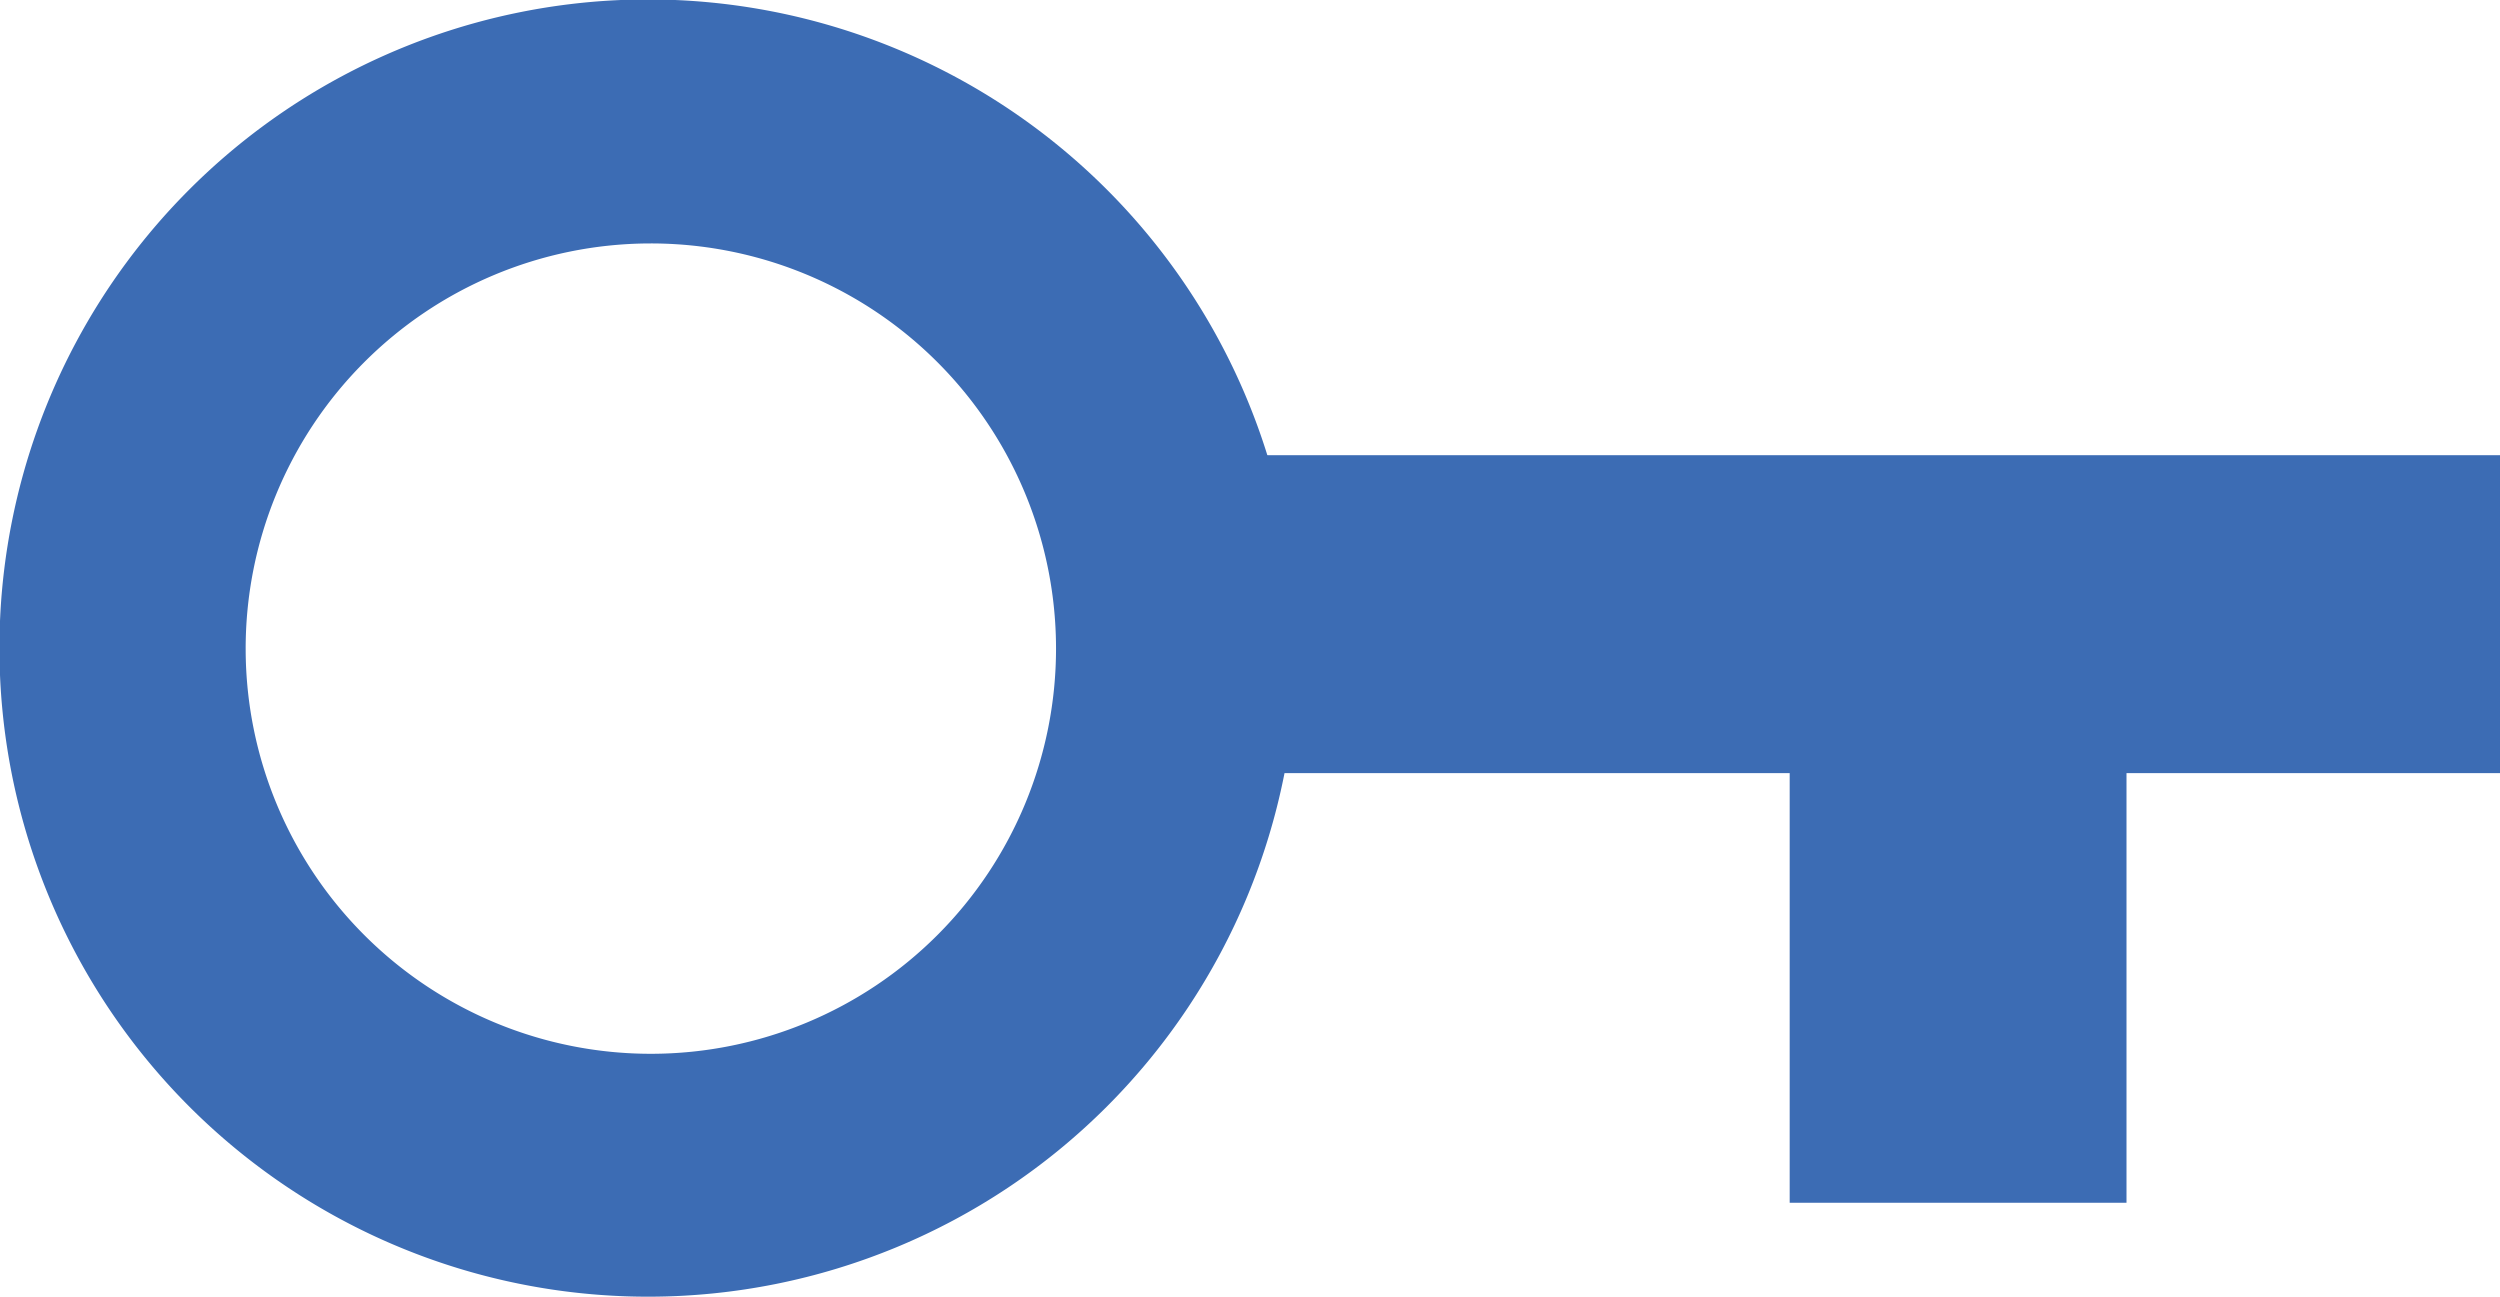 <svg xmlns="http://www.w3.org/2000/svg" viewBox="0 0 44.98 23.33"><defs><style>.cls-1{fill:#3c6cb4;}</style></defs><g id="Layer_2" data-name="Layer 2"><g id="Layer_1-2" data-name="Layer 1"><path class="cls-1" d="M11.67,23.33A11.67,11.67,0,1,1,23.33,11.67,11.67,11.67,0,0,1,11.67,23.33Zm0-18.95A7.29,7.29,0,1,0,19,11.67,7.29,7.29,0,0,0,11.67,4.38Z"/><rect class="cls-1" x="20.3" y="8.19" width="24.68" height="5.72"/><rect class="cls-1" x="32.2" y="11.39" width="6.06" height="10.25"/></g></g></svg>
